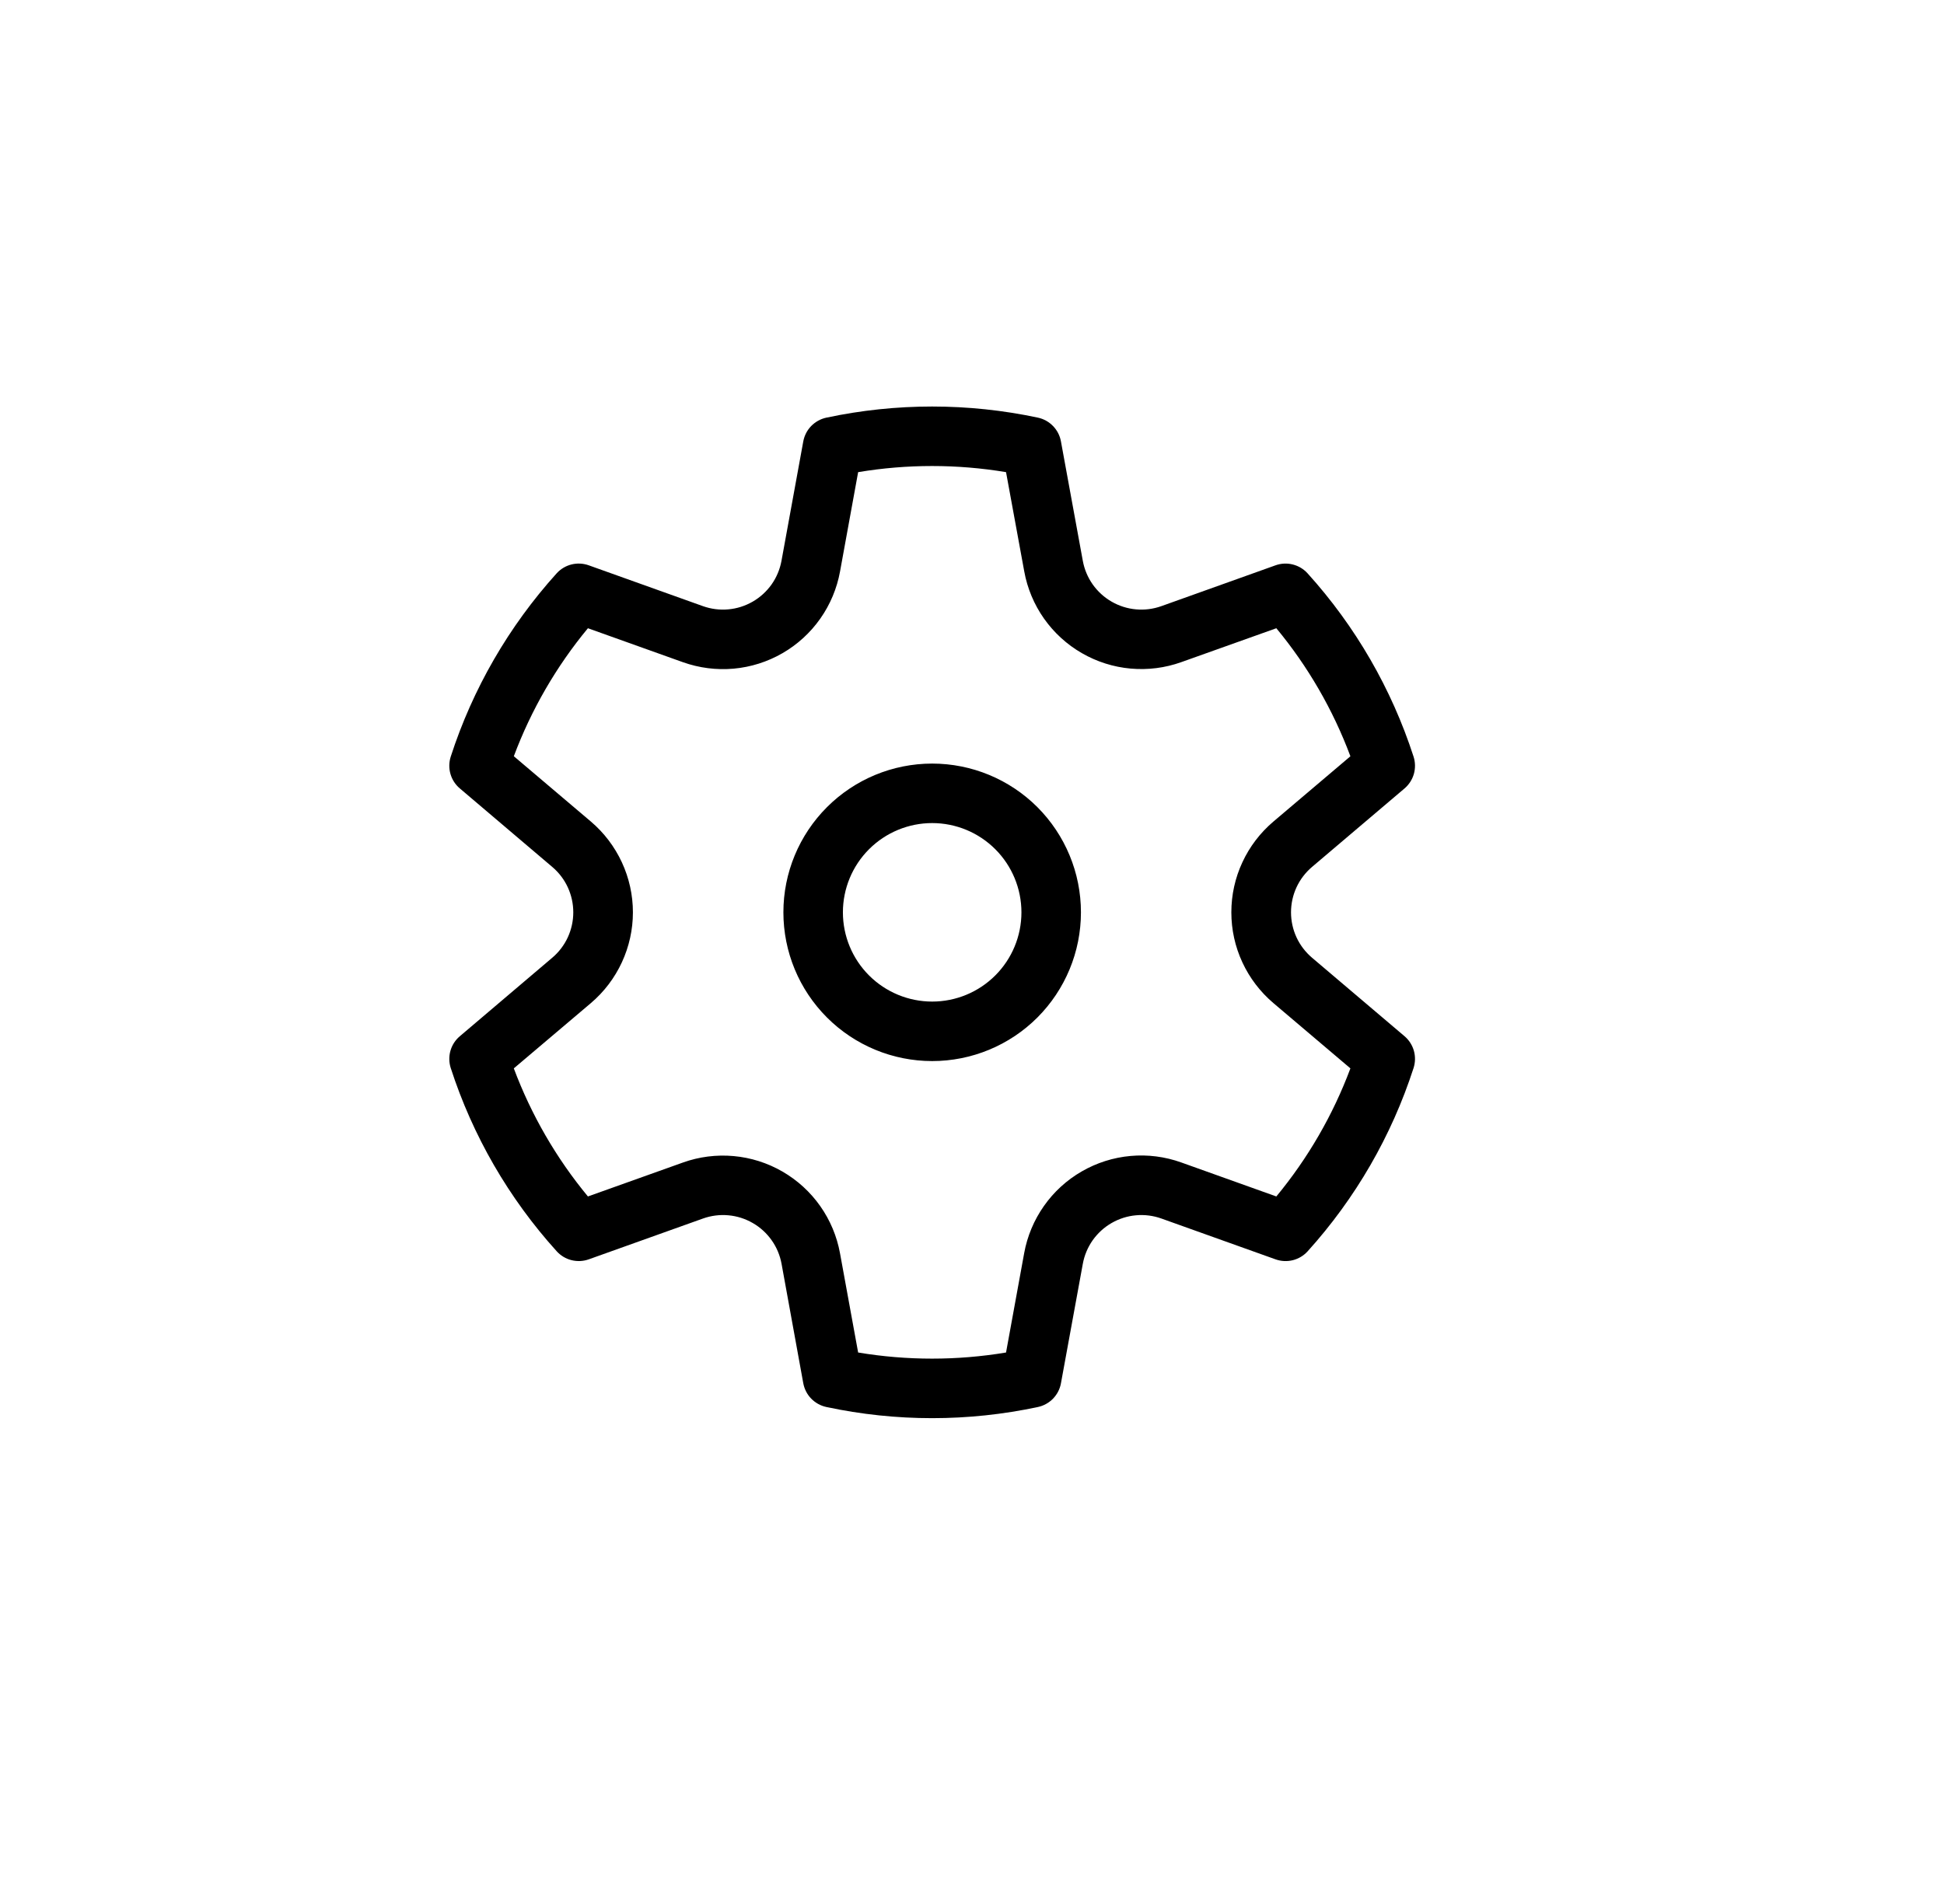 <svg width="49" height="48" viewBox="0 0 49 48" fill="none" xmlns="http://www.w3.org/2000/svg">
<path d="M11.361 19.075C11.915 17.363 12.825 15.789 14.031 14.454C14.131 14.344 14.261 14.266 14.405 14.23C14.55 14.194 14.701 14.202 14.841 14.252L17.718 15.281C17.923 15.354 18.141 15.382 18.358 15.362C18.575 15.343 18.784 15.276 18.973 15.167C19.161 15.059 19.323 14.91 19.449 14.733C19.574 14.555 19.659 14.352 19.698 14.138L20.247 11.129C20.274 10.982 20.343 10.847 20.447 10.74C20.551 10.634 20.684 10.56 20.829 10.529C22.587 10.155 24.404 10.155 26.162 10.529C26.307 10.56 26.44 10.634 26.543 10.741C26.647 10.848 26.716 10.983 26.742 11.129L27.293 14.138C27.332 14.352 27.417 14.555 27.542 14.733C27.668 14.91 27.83 15.059 28.018 15.167C28.207 15.276 28.416 15.343 28.633 15.362C28.85 15.382 29.068 15.354 29.273 15.281L32.15 14.252C32.29 14.202 32.442 14.194 32.586 14.231C32.73 14.267 32.86 14.345 32.96 14.456C34.166 15.79 35.076 17.364 35.63 19.075C35.675 19.216 35.678 19.367 35.638 19.51C35.597 19.653 35.515 19.781 35.402 19.877L33.069 21.857C32.904 21.998 32.77 22.173 32.679 22.37C32.588 22.568 32.541 22.782 32.541 23C32.541 23.217 32.588 23.432 32.679 23.63C32.77 23.827 32.904 24.002 33.069 24.143L35.402 26.123C35.515 26.219 35.597 26.347 35.638 26.49C35.678 26.633 35.675 26.784 35.63 26.925C35.076 28.637 34.166 30.211 32.96 31.546C32.86 31.656 32.73 31.734 32.586 31.77C32.441 31.806 32.29 31.798 32.15 31.748L29.273 30.719C29.068 30.646 28.85 30.618 28.633 30.638C28.416 30.657 28.207 30.724 28.018 30.833C27.83 30.941 27.668 31.09 27.542 31.267C27.417 31.445 27.332 31.648 27.293 31.862L26.742 34.873C26.716 35.019 26.646 35.153 26.543 35.26C26.439 35.366 26.307 35.44 26.162 35.471C24.404 35.846 22.587 35.846 20.829 35.471C20.684 35.44 20.551 35.366 20.447 35.26C20.343 35.153 20.274 35.017 20.247 34.871L19.7 31.862C19.661 31.648 19.576 31.445 19.45 31.267C19.325 31.09 19.163 30.941 18.974 30.833C18.786 30.724 18.576 30.657 18.36 30.638C18.143 30.618 17.925 30.646 17.72 30.719L14.841 31.748C14.701 31.798 14.55 31.805 14.405 31.769C14.261 31.733 14.131 31.654 14.031 31.544C12.825 30.21 11.915 28.636 11.361 26.925C11.316 26.784 11.313 26.632 11.354 26.489C11.395 26.346 11.477 26.219 11.591 26.123L13.922 24.143C14.088 24.002 14.221 23.827 14.312 23.63C14.403 23.432 14.45 23.217 14.45 23C14.45 22.782 14.403 22.568 14.312 22.37C14.221 22.173 14.088 21.998 13.922 21.857L11.591 19.877C11.477 19.781 11.395 19.654 11.354 19.511C11.313 19.368 11.316 19.216 11.361 19.075ZM12.953 19.066L14.894 20.712C15.226 20.994 15.492 21.345 15.675 21.74C15.858 22.135 15.953 22.565 15.953 23C15.953 23.435 15.858 23.865 15.675 24.26C15.492 24.655 15.226 25.006 14.894 25.288L12.951 26.934C13.39 28.107 14.021 29.198 14.819 30.163L17.213 29.308C17.622 29.161 18.059 29.106 18.492 29.145C18.926 29.184 19.345 29.317 19.722 29.535C20.099 29.753 20.424 30.05 20.674 30.405C20.925 30.761 21.095 31.167 21.173 31.595L21.63 34.097C22.864 34.303 24.124 34.303 25.358 34.097L25.815 31.592C25.893 31.164 26.063 30.758 26.314 30.402C26.564 30.046 26.889 29.749 27.266 29.532C27.643 29.314 28.062 29.181 28.496 29.142C28.929 29.103 29.366 29.159 29.775 29.306L32.171 30.163C32.969 29.198 33.6 28.107 34.038 26.934L32.097 25.288C31.765 25.006 31.498 24.656 31.315 24.261C31.131 23.866 31.037 23.436 31.037 23C31.037 22.564 31.131 22.134 31.315 21.739C31.498 21.344 31.765 20.994 32.097 20.712L34.038 19.066C33.6 17.893 32.969 16.802 32.171 15.838L29.777 16.692C29.367 16.839 28.931 16.894 28.497 16.855C28.064 16.816 27.645 16.683 27.268 16.465C26.891 16.248 26.567 15.951 26.316 15.596C26.065 15.24 25.895 14.834 25.817 14.406L25.358 11.903C24.124 11.697 22.864 11.697 21.63 11.903L21.174 14.406C21.096 14.835 20.926 15.241 20.675 15.597C20.425 15.952 20.1 16.25 19.723 16.467C19.346 16.685 18.926 16.818 18.493 16.857C18.059 16.896 17.623 16.84 17.213 16.694L14.819 15.838C14.021 16.802 13.39 17.893 12.951 19.066H12.953ZM19.746 23C19.746 22.005 20.141 21.052 20.845 20.348C21.548 19.645 22.502 19.25 23.496 19.25C24.491 19.25 25.445 19.645 26.148 20.348C26.851 21.052 27.246 22.005 27.246 23C27.246 23.995 26.851 24.948 26.148 25.652C25.445 26.355 24.491 26.75 23.496 26.75C22.502 26.75 21.548 26.355 20.845 25.652C20.141 24.948 19.746 23.995 19.746 23ZM21.246 23C21.246 23.597 21.483 24.169 21.905 24.591C22.327 25.013 22.9 25.25 23.496 25.25C24.093 25.25 24.665 25.013 25.087 24.591C25.509 24.169 25.746 23.597 25.746 23C25.746 22.403 25.509 21.831 25.087 21.409C24.665 20.987 24.093 20.75 23.496 20.75C22.9 20.75 22.327 20.987 21.905 21.409C21.483 21.831 21.246 22.403 21.246 23Z" fill="black"/>
</svg>
